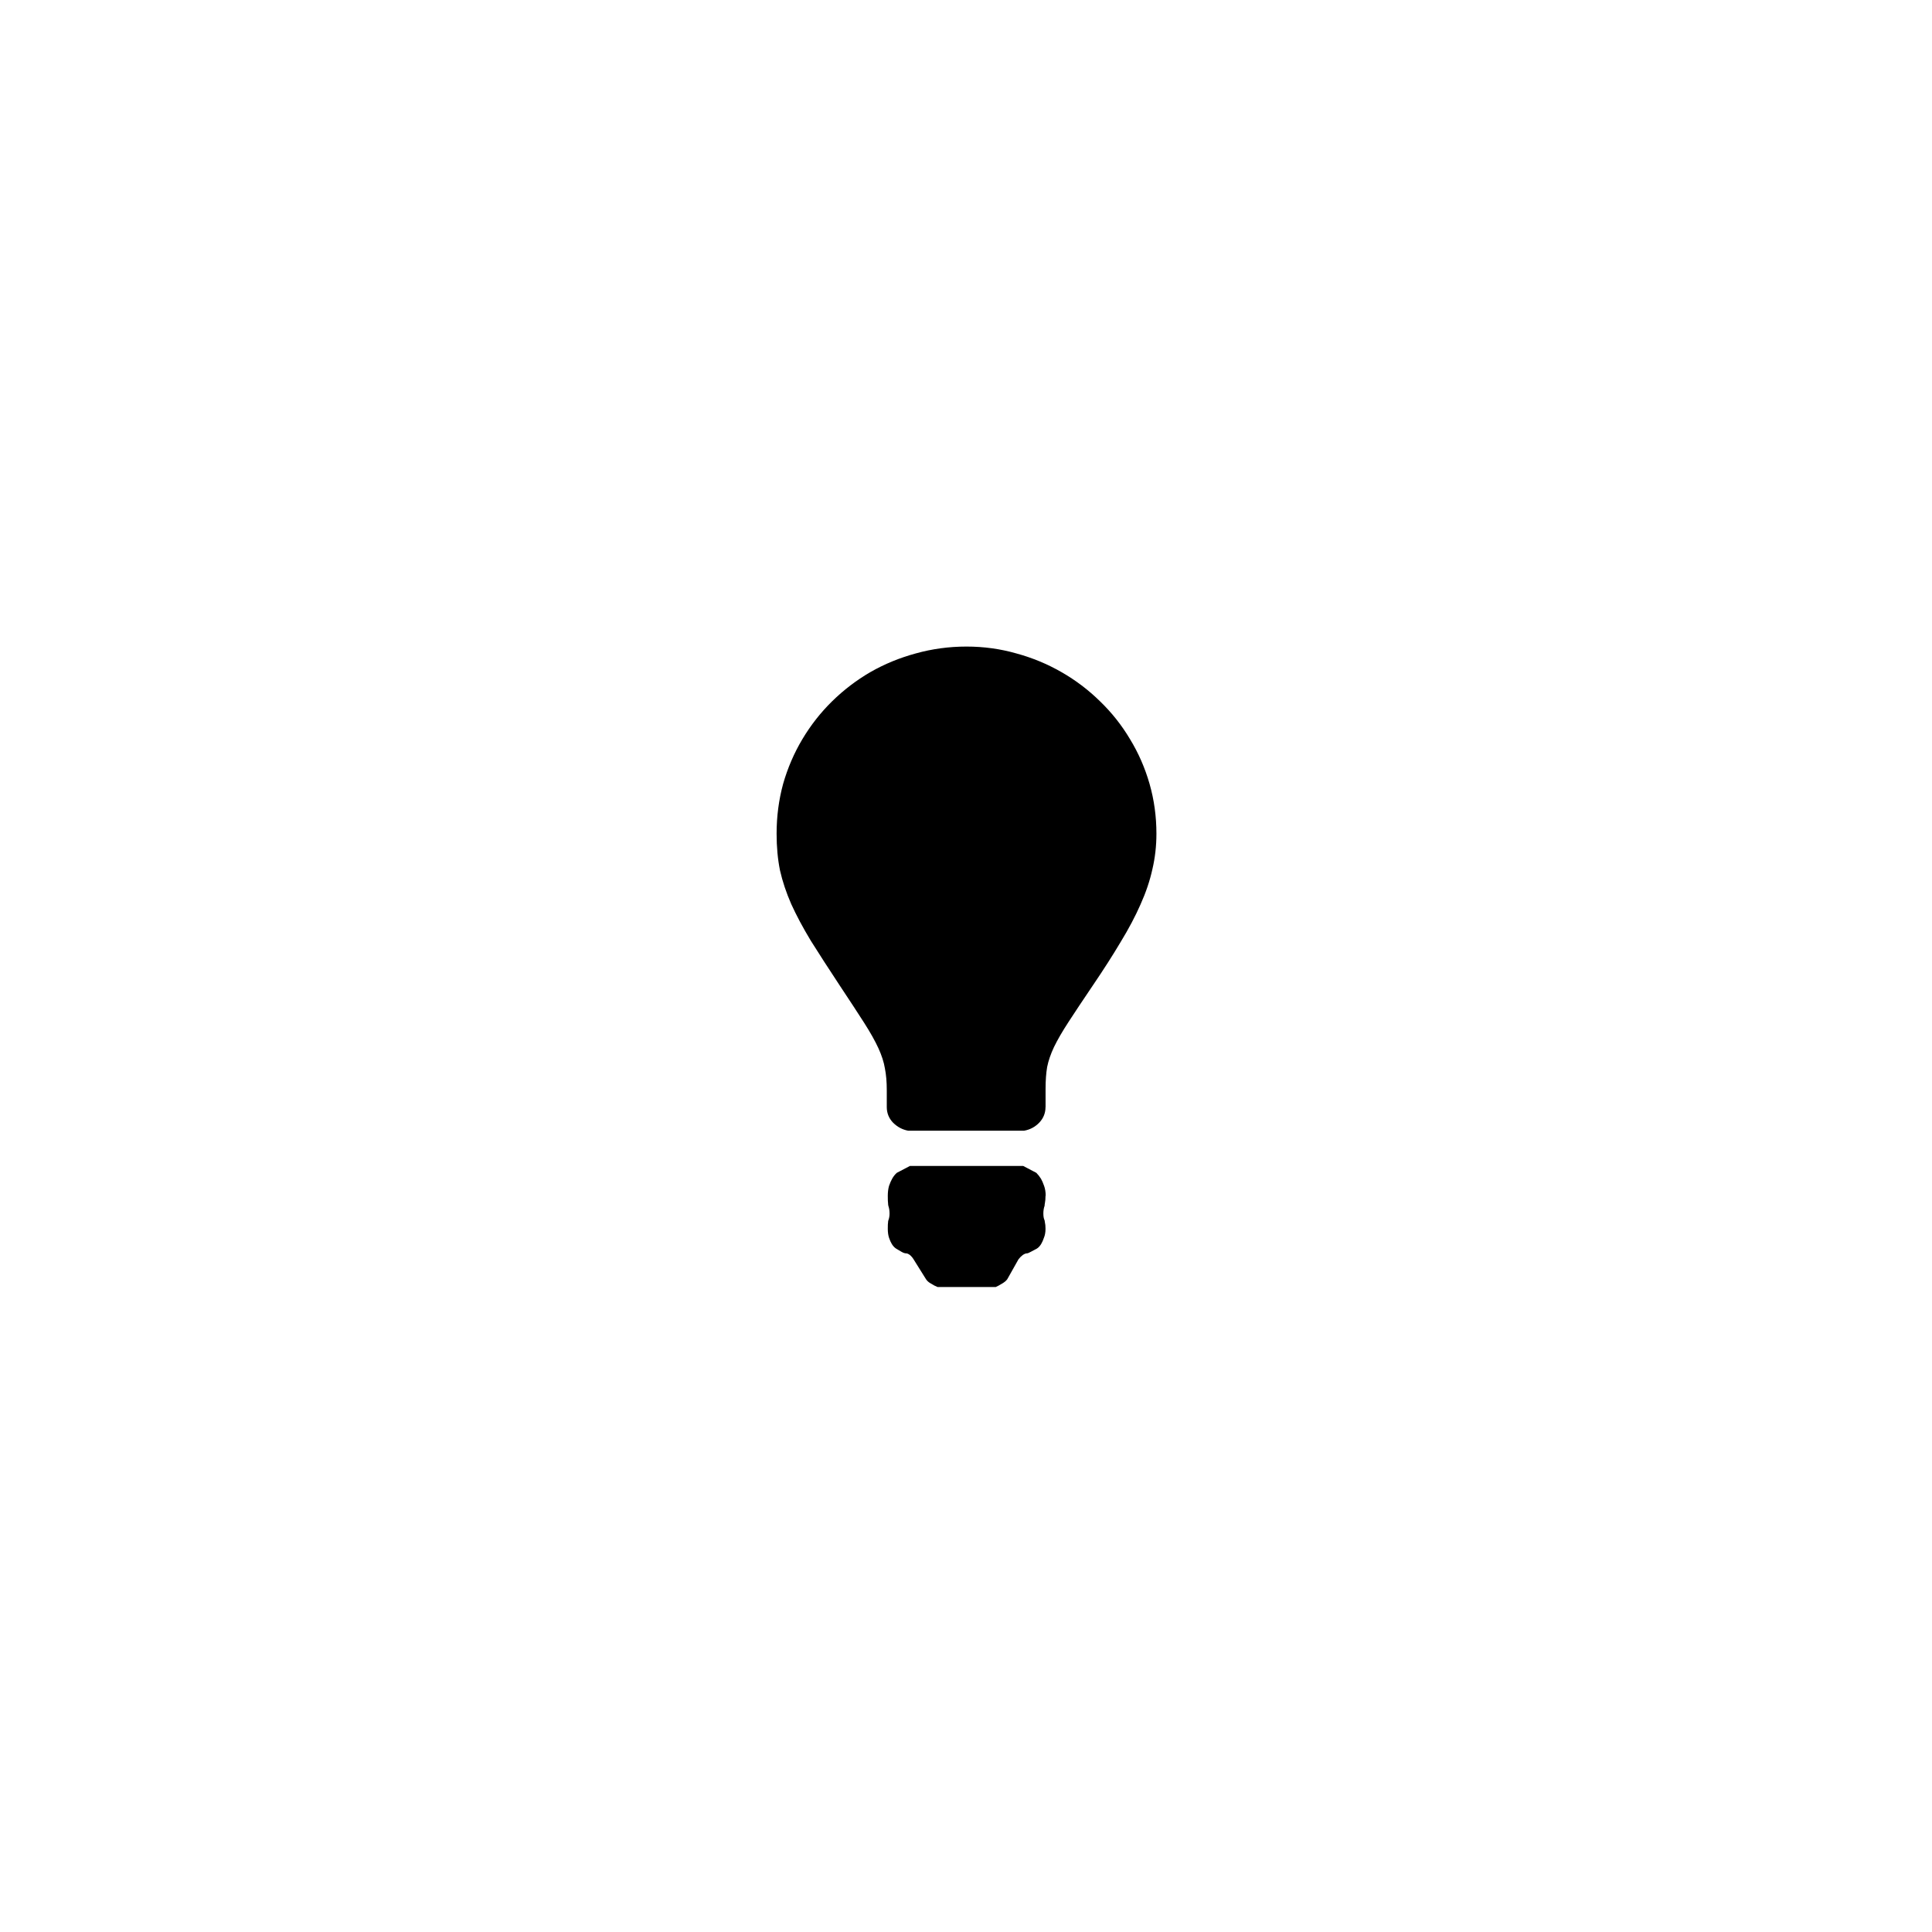 <?xml version="1.0" encoding="UTF-8" standalone="no"?>
<!-- Created with Inkscape (http://www.inkscape.org/) -->

<svg
   xmlns:dc="http://purl.org/dc/elements/1.1/"
   xmlns:cc="http://creativecommons.org/ns#"
   xmlns:rdf="http://www.w3.org/1999/02/22-rdf-syntax-ns#"
   xmlns:svg="http://www.w3.org/2000/svg"
   xmlns="http://www.w3.org/2000/svg"
   xmlns:sodipodi="http://sodipodi.sourceforge.net/DTD/sodipodi-0.dtd"
   xmlns:inkscape="http://www.inkscape.org/namespaces/inkscape"
   width="225"
   height="225"
   viewBox="0 0 225 225"
   id="svg5125"
   version="1.1"
   inkscape:version="0.92.0 r15299"
   sodipodi:docname="idea.svg">
  <defs
     id="defs5127">
    <filter
       inkscape:menu="Textures"
       inkscape:label="Watercolor"
       inkscape:menu-tooltip="Cloudy watercolor effect"
       height="2"
       y="-0.5"
       width="1.6"
       x="-0.3"
       style="color-interpolation-filters:sRGB"
       id="filter7274">
      <feGaussianBlur
         stdDeviation="15"
         result="result8"
         id="feGaussianBlur7276" />
      <feTurbulence
         seed="27"
         result="result7"
         type="fractalNoise"
         numOctaves="5"
         baseFrequency="0.025"
         id="feTurbulence7278" />
      <feComposite
         in2="result8"
         result="result6"
         operator="over"
         in="result7"
         id="feComposite7280" />
      <feColorMatrix
         result="result9"
         values="1 0 0 0 0 0 1 0 0 0 0 0 1 0 0 0 0 0 6 -4 "
         id="feColorMatrix7282" />
      <feDisplacementMap
         in="result7"
         in2="result9"
         xChannelSelector="A"
         yChannelSelector="A"
         scale="45"
         result="result4"
         id="feDisplacementMap7284" />
      <feComposite
         in2="result4"
         result="result2"
         operator="in"
         in="result8"
         id="feComposite7286" />
      <feComposite
         result="fbSourceGraphic"
         in="result2"
         operator="in"
         in2="result9"
         id="feComposite7288" />
      <feComposite
         operator="arithmetic"
         k2="1"
         k1="0.5"
         in="fbSourceGraphic"
         in2="fbSourceGraphic"
         result="result91"
         id="feComposite7290"
         k3="0"
         k4="0" />
      <feBlend
         in="fbSourceGraphic"
         mode="multiply"
         in2="result91"
         id="feBlend7292" />
    </filter>
    <filter
       x="-0.25"
       width="1.5"
       y="-0.25"
       height="1.5"
       inkscape:menu-tooltip="Thick acrylic paint texture with high texture depth"
       inkscape:menu="Bumps"
       inkscape:label="Thick Acrylic"
       style="color-interpolation-filters:sRGB"
       id="filter7314">
      <feGaussianBlur
         result="result9"
         in="SourceGraphic"
         stdDeviation="1"
         id="feGaussianBlur7316" />
      <feTurbulence
         baseFrequency="0.02"
         numOctaves="5"
         type="fractalNoise"
         result="result7"
         seed="0"
         id="feTurbulence7318" />
      <feColorMatrix
         values="1 0 0 0 0 0 1 0 0 0 0 0 1 0 0 0 0 0 1 0 "
         result="result5"
         id="feColorMatrix7320" />
      <feComposite
         in="result9"
         operator="out"
         result="result6"
         in2="result5"
         id="feComposite7322" />
      <feGaussianBlur
         stdDeviation="0.5"
         result="result11"
         id="feGaussianBlur7324" />
      <feDisplacementMap
         result="result4"
         scale="100"
         yChannelSelector="G"
         xChannelSelector="A"
         in2="result11"
         in="result5"
         id="feDisplacementMap7326" />
      <feComposite
         in="result9"
         operator="in"
         result="result2"
         in2="result4"
         id="feComposite7328" />
      <feComposite
         in2="SourceGraphic"
         operator="in"
         result="fbSourceGraphic"
         id="feComposite7330" />
      <feBlend
         mode="multiply"
         result="fbSourceGraphic"
         in2="fbSourceGraphic"
         id="feBlend7332" />
      <feDiffuseLighting
         diffuseConstant="0.7"
         surfaceScale="10"
         in="fbSourceGraphic"
         result="result10"
         id="feDiffuseLighting7334">
        <feDistantLight
           elevation="25"
           azimuth="235"
           id="feDistantLight7336" />
      </feDiffuseLighting>
      <feComposite
         operator="in"
         result="result2"
         in="result10"
         in2="fbSourceGraphic"
         id="feComposite7338" />
      <feComposite
         k3="1"
         k2="1"
         operator="arithmetic"
         result="result4"
         in="fbSourceGraphic"
         in2="result2"
         id="feComposite7340"
         k1="0"
         k4="0" />
    </filter>
    <filter
       inkscape:menu-tooltip="3D warped, fibered wood texture"
       inkscape:menu="Materials"
       inkscape:label="3D Wood"
       height="1.5"
       y="-0.25"
       width="1.5"
       x="-0.25"
       style="color-interpolation-filters:sRGB"
       id="filter7426">
      <feGaussianBlur
         result="result8"
         stdDeviation="4"
         id="feGaussianBlur7428" />
      <feTurbulence
         baseFrequency="0.025 0.2"
         numOctaves="3"
         type="fractalNoise"
         result="result7"
         seed="22"
         id="feTurbulence7430" />
      <feComposite
         in2="result8"
         operator="in"
         in="SourceGraphic"
         result="result6"
         id="feComposite7432" />
      <feDisplacementMap
         in2="result6"
         result="result4"
         scale="50"
         yChannelSelector="A"
         xChannelSelector="A"
         in="result7"
         id="feDisplacementMap7434" />
      <feFlood
         flood-color="rgb(230,211,138)"
         flood-opacity="1"
         id="feFlood7436" />
      <feComposite
         in2="result4"
         operator="atop"
         result="result2"
         id="feComposite7438" />
      <feComposite
         in2="SourceGraphic"
         operator="atop"
         in="result2"
         result="result9"
         id="feComposite7440" />
      <feGaussianBlur
         result="result0"
         in="result9"
         stdDeviation="8"
         id="feGaussianBlur7442" />
      <feSpecularLighting
         specularExponent="15"
         specularConstant="0.7"
         surfaceScale="5"
         lighting-color="#ffffff"
         result="result1"
         in="result0"
         id="feSpecularLighting7444">
        <feDistantLight
           azimuth="235"
           elevation="50"
           id="feDistantLight7446" />
      </feSpecularLighting>
      <feComposite
         operator="in"
         result="result2"
         in="result1"
         in2="result9"
         id="feComposite7448" />
      <feComposite
         k3="0.5"
         k2="0.5"
         operator="arithmetic"
         result="result4"
         in="result9"
         in2="result2"
         id="feComposite7450"
         k1="0"
         k4="0" />
      <feConvolveMatrix
         order="3 3"
         kernelMatrix="2 0 0 0 2 0 0 0 -2 "
         targetX="2"
         targetY="2"
         result="result10"
         id="feConvolveMatrix7452" />
      <feBlend
         mode="multiply"
         in="result10"
         in2="result10"
         id="feBlend7454" />
    </filter>
  </defs>
  <sodipodi:namedview
     id="base"
     pagecolor="#ffffff"
     bordercolor="#666666"
     borderopacity="1.0"
     inkscape:pageopacity="0.0"
     inkscape:pageshadow="2"
     inkscape:zoom="0.7"
     inkscape:cx="104.59161"
     inkscape:cy="153.89697"
     inkscape:document-units="px"
     inkscape:current-layer="layer1"
     showgrid="false"
     units="px"
     inkscape:window-width="1920"
     inkscape:window-height="1017"
     inkscape:window-x="-8"
     inkscape:window-y="-8"
     inkscape:window-maximized="1" />
  <g
     inkscape:label="Layer 1"
     inkscape:groupmode="layer"
     id="layer1"
     transform="translate(0,-827.362)">
    <g
       transform="matrix(6.6,0,0,6.6,-542.154,-312.161)"
       style="font-style:normal;font-variant:normal;font-weight:normal;font-stretch:normal;font-size:17.5px;line-height:125%;font-family:'Archivo Narrow';-inkscape-font-specification:'Archivo Narrow';letter-spacing:0px;word-spacing:0px;fill:#000000;fill-opacity:1;stroke:none;stroke-width:1px;stroke-linecap:butt;stroke-linejoin:miter;stroke-opacity:1"
       id="flowRoot8568">
      <path
         d="m 100.593,192.189 q 0,0.159 -0.11,0.275 -0.11,0.115 -0.269,0.143 l -2.043,0 q -0.154,-0.028 -0.269,-0.143 -0.11,-0.115 -0.11,-0.275 l 0,-0.297 q 0,-0.22 -0.033,-0.385 -0.027,-0.165 -0.115,-0.357 -0.088,-0.192 -0.253,-0.45 -0.165,-0.258 -0.428,-0.654 -0.297,-0.45 -0.511,-0.791 -0.209,-0.346 -0.346,-0.648 -0.132,-0.302 -0.198,-0.593 -0.06,-0.297 -0.06,-0.648 0,-0.456 0.115,-0.879 0.121,-0.423 0.341,-0.791 0.22,-0.368 0.522,-0.665 0.308,-0.302 0.676,-0.516 0.374,-0.214 0.802,-0.33 0.434,-0.121 0.895,-0.121 0.456,0 0.879,0.121 0.423,0.115 0.797,0.33 0.374,0.214 0.681,0.516 0.308,0.297 0.527,0.665 0.225,0.368 0.346,0.791 0.121,0.423 0.121,0.879 0,0.324 -0.071,0.626 -0.066,0.302 -0.209,0.621 -0.137,0.313 -0.352,0.665 -0.209,0.352 -0.489,0.764 -0.264,0.39 -0.428,0.643 -0.165,0.253 -0.258,0.445 -0.088,0.187 -0.121,0.352 -0.028,0.165 -0.028,0.385 l 0,0.324 z m 0,1.566 q 0,0.077 -0.011,0.132 -0.005,0.022 -0.005,0.044 -0.022,0.06 -0.022,0.137 0,0.077 0.022,0.121 0,0.011 0.005,0.033 0.011,0.044 0.011,0.115 0,0.093 -0.028,0.159 -0.022,0.066 -0.049,0.11 -0.033,0.055 -0.077,0.082 -0.049,0.028 -0.104,0.055 -0.049,0.028 -0.071,0.028 -0.028,0 -0.071,0.028 -0.044,0.033 -0.077,0.077 l -0.198,0.352 q -0.033,0.044 -0.093,0.077 -0.06,0.038 -0.11,0.06 l -1.027,0 q -0.055,-0.022 -0.115,-0.06 -0.06,-0.033 -0.088,-0.077 l -0.22,-0.352 q -0.027,-0.044 -0.066,-0.077 -0.038,-0.028 -0.066,-0.028 -0.033,0 -0.082,-0.028 -0.044,-0.028 -0.093,-0.055 -0.044,-0.028 -0.077,-0.082 -0.027,-0.044 -0.049,-0.11 -0.022,-0.066 -0.022,-0.159 0,-0.093 0.005,-0.115 0,-0.022 0.005,-0.033 0.011,-0.028 0.016,-0.06 0.005,-0.028 0.005,-0.06 0,-0.033 -0.005,-0.071 -0.005,-0.033 -0.016,-0.066 -0.005,-0.022 -0.005,-0.044 -0.005,-0.028 -0.005,-0.132 0,-0.099 0.022,-0.176 0.027,-0.077 0.055,-0.126 0.033,-0.06 0.082,-0.104 l 0.231,-0.121 2,0 0.231,0.121 q 0.044,0.044 0.082,0.104 0.028,0.049 0.055,0.126 0.028,0.077 0.028,0.176 z"
         style="font-style:normal;font-variant:normal;font-weight:normal;font-stretch:normal;font-size:11.25px;line-height:110%;font-family:'Archivo Narrow';-inkscape-font-specification:'Archivo Narrow'"
         id="path6427"
         inkscape:connector-curvature="0" />
    </g>
  </g>
</svg>
